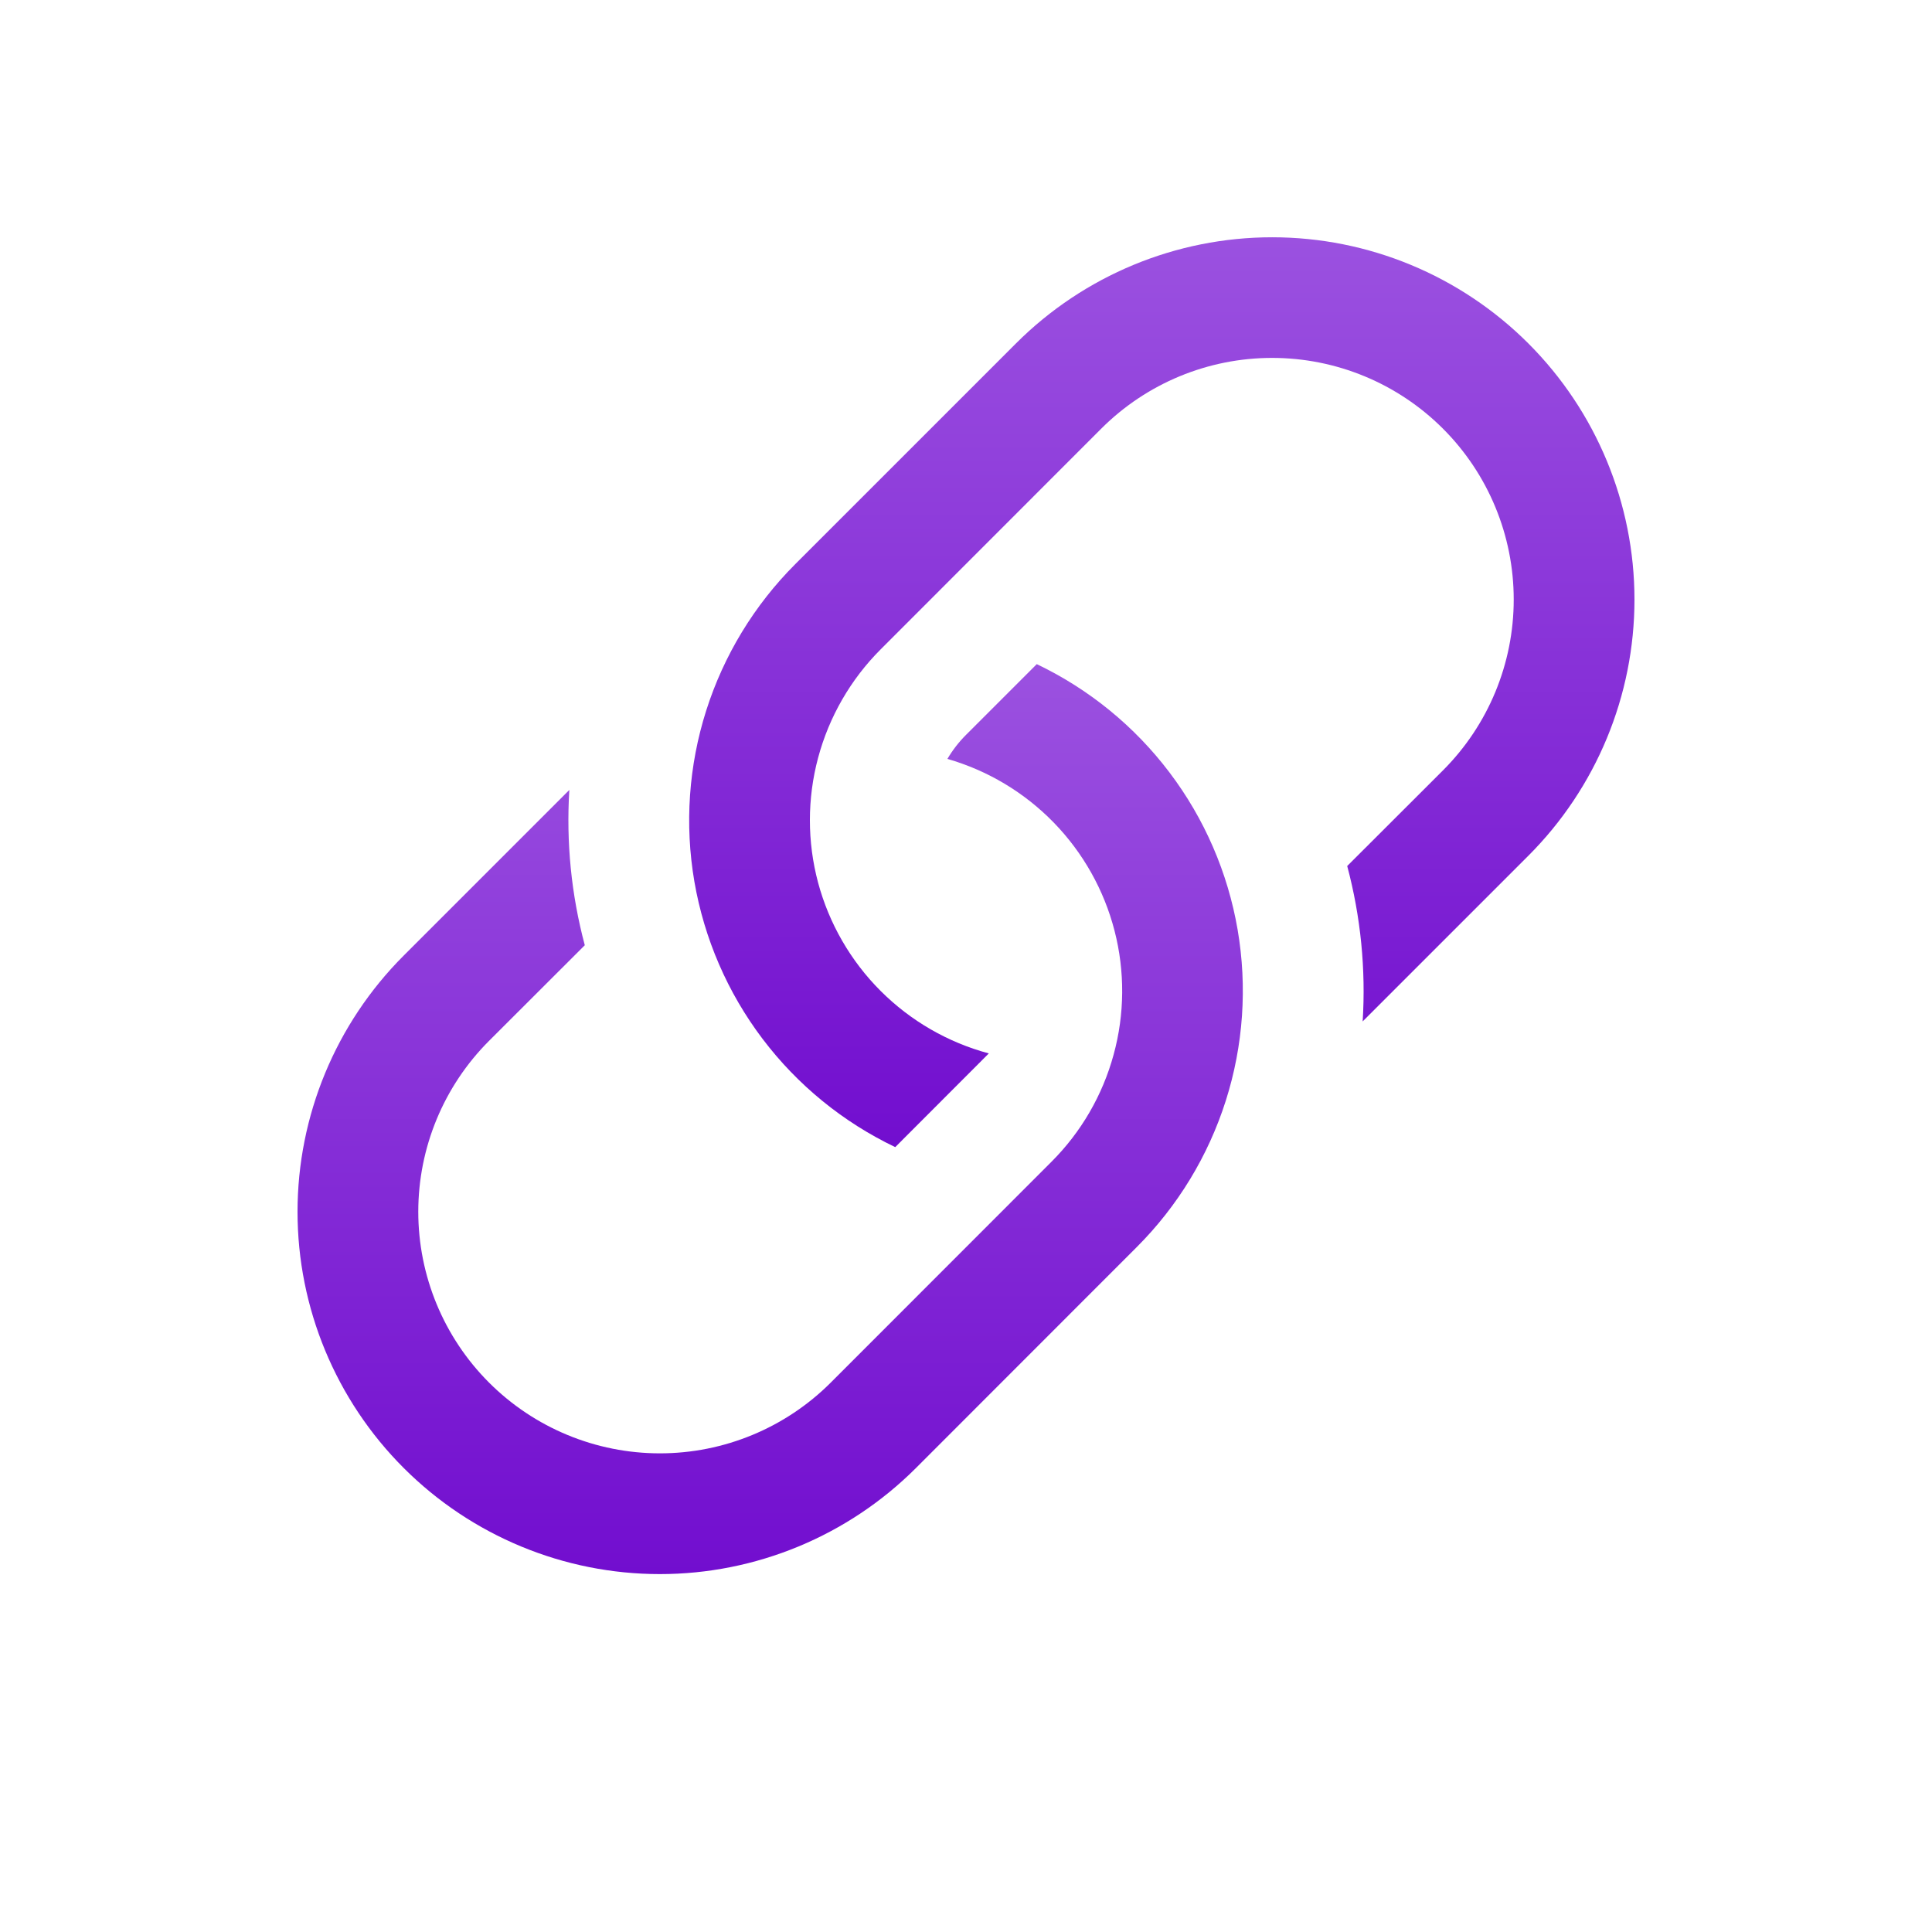 <svg width="32" height="32" viewBox="0 0 32 32" fill="none" xmlns="http://www.w3.org/2000/svg">
<path d="M9.43 13.084L6.686 15.828C5.561 16.953 4.928 18.48 4.928 20.071C4.928 21.662 5.561 23.189 6.686 24.314C7.811 25.439 9.338 26.072 10.929 26.072C12.52 26.072 14.047 25.439 15.172 24.314L18.828 20.656C19.507 19.977 20.012 19.146 20.303 18.231C20.594 17.316 20.661 16.345 20.499 15.399C20.337 14.454 19.95 13.56 19.371 12.795C18.792 12.029 18.038 11.414 17.172 11L16 12.172C15.881 12.291 15.777 12.425 15.692 12.57C16.361 12.762 16.968 13.126 17.454 13.625C17.939 14.124 18.286 14.741 18.46 15.415C18.634 16.089 18.629 16.797 18.445 17.468C18.262 18.14 17.907 18.752 17.414 19.244L13.76 22.9C13.009 23.651 11.991 24.072 10.93 24.072C9.869 24.072 8.851 23.651 8.1 22.9C7.349 22.149 6.928 21.131 6.928 20.07C6.928 19.009 7.349 17.991 8.1 17.24L9.686 15.656C9.462 14.818 9.376 13.95 9.43 13.084Z" fill="url(#paint0_linear_133_107)"/>
<path d="M13.172 9.344C12.493 10.023 11.988 10.854 11.697 11.769C11.406 12.684 11.339 13.655 11.501 14.601C11.664 15.546 12.05 16.44 12.629 17.205C13.208 17.971 13.962 18.586 14.828 19L16.378 17.448C15.7 17.266 15.082 16.909 14.585 16.412C14.089 15.916 13.732 15.297 13.55 14.619C13.369 13.941 13.369 13.227 13.551 12.549C13.733 11.871 14.09 11.252 14.586 10.756L18.24 7.1C18.991 6.349 20.009 5.928 21.07 5.928C22.132 5.928 23.149 6.349 23.9 7.1C24.651 7.851 25.072 8.869 25.072 9.93C25.072 10.991 24.651 12.009 23.9 12.76L22.314 14.344C22.538 15.184 22.624 16.054 22.57 16.918L25.314 14.174C26.439 13.049 27.072 11.522 27.072 9.931C27.072 8.34 26.439 6.813 25.314 5.688C24.189 4.563 22.663 3.93 21.071 3.93C19.48 3.93 17.953 4.563 16.828 5.688L13.172 9.344Z" fill="url(#paint1_linear_133_107)"/>
<defs>
<linearGradient id="paint0_linear_133_107" x1="12.757" y1="11" x2="12.757" y2="26.072" gradientUnits="userSpaceOnUse">
<stop stop-color="#9B51E0"/>
<stop offset="1" stop-color="#720ECF"/>
</linearGradient>
<linearGradient id="paint1_linear_133_107" x1="19.243" y1="3.93" x2="19.243" y2="19" gradientUnits="userSpaceOnUse">
<stop stop-color="#9B51E0"/>
<stop offset="1" stop-color="#720ECF"/>
</linearGradient>
</defs>
</svg>
